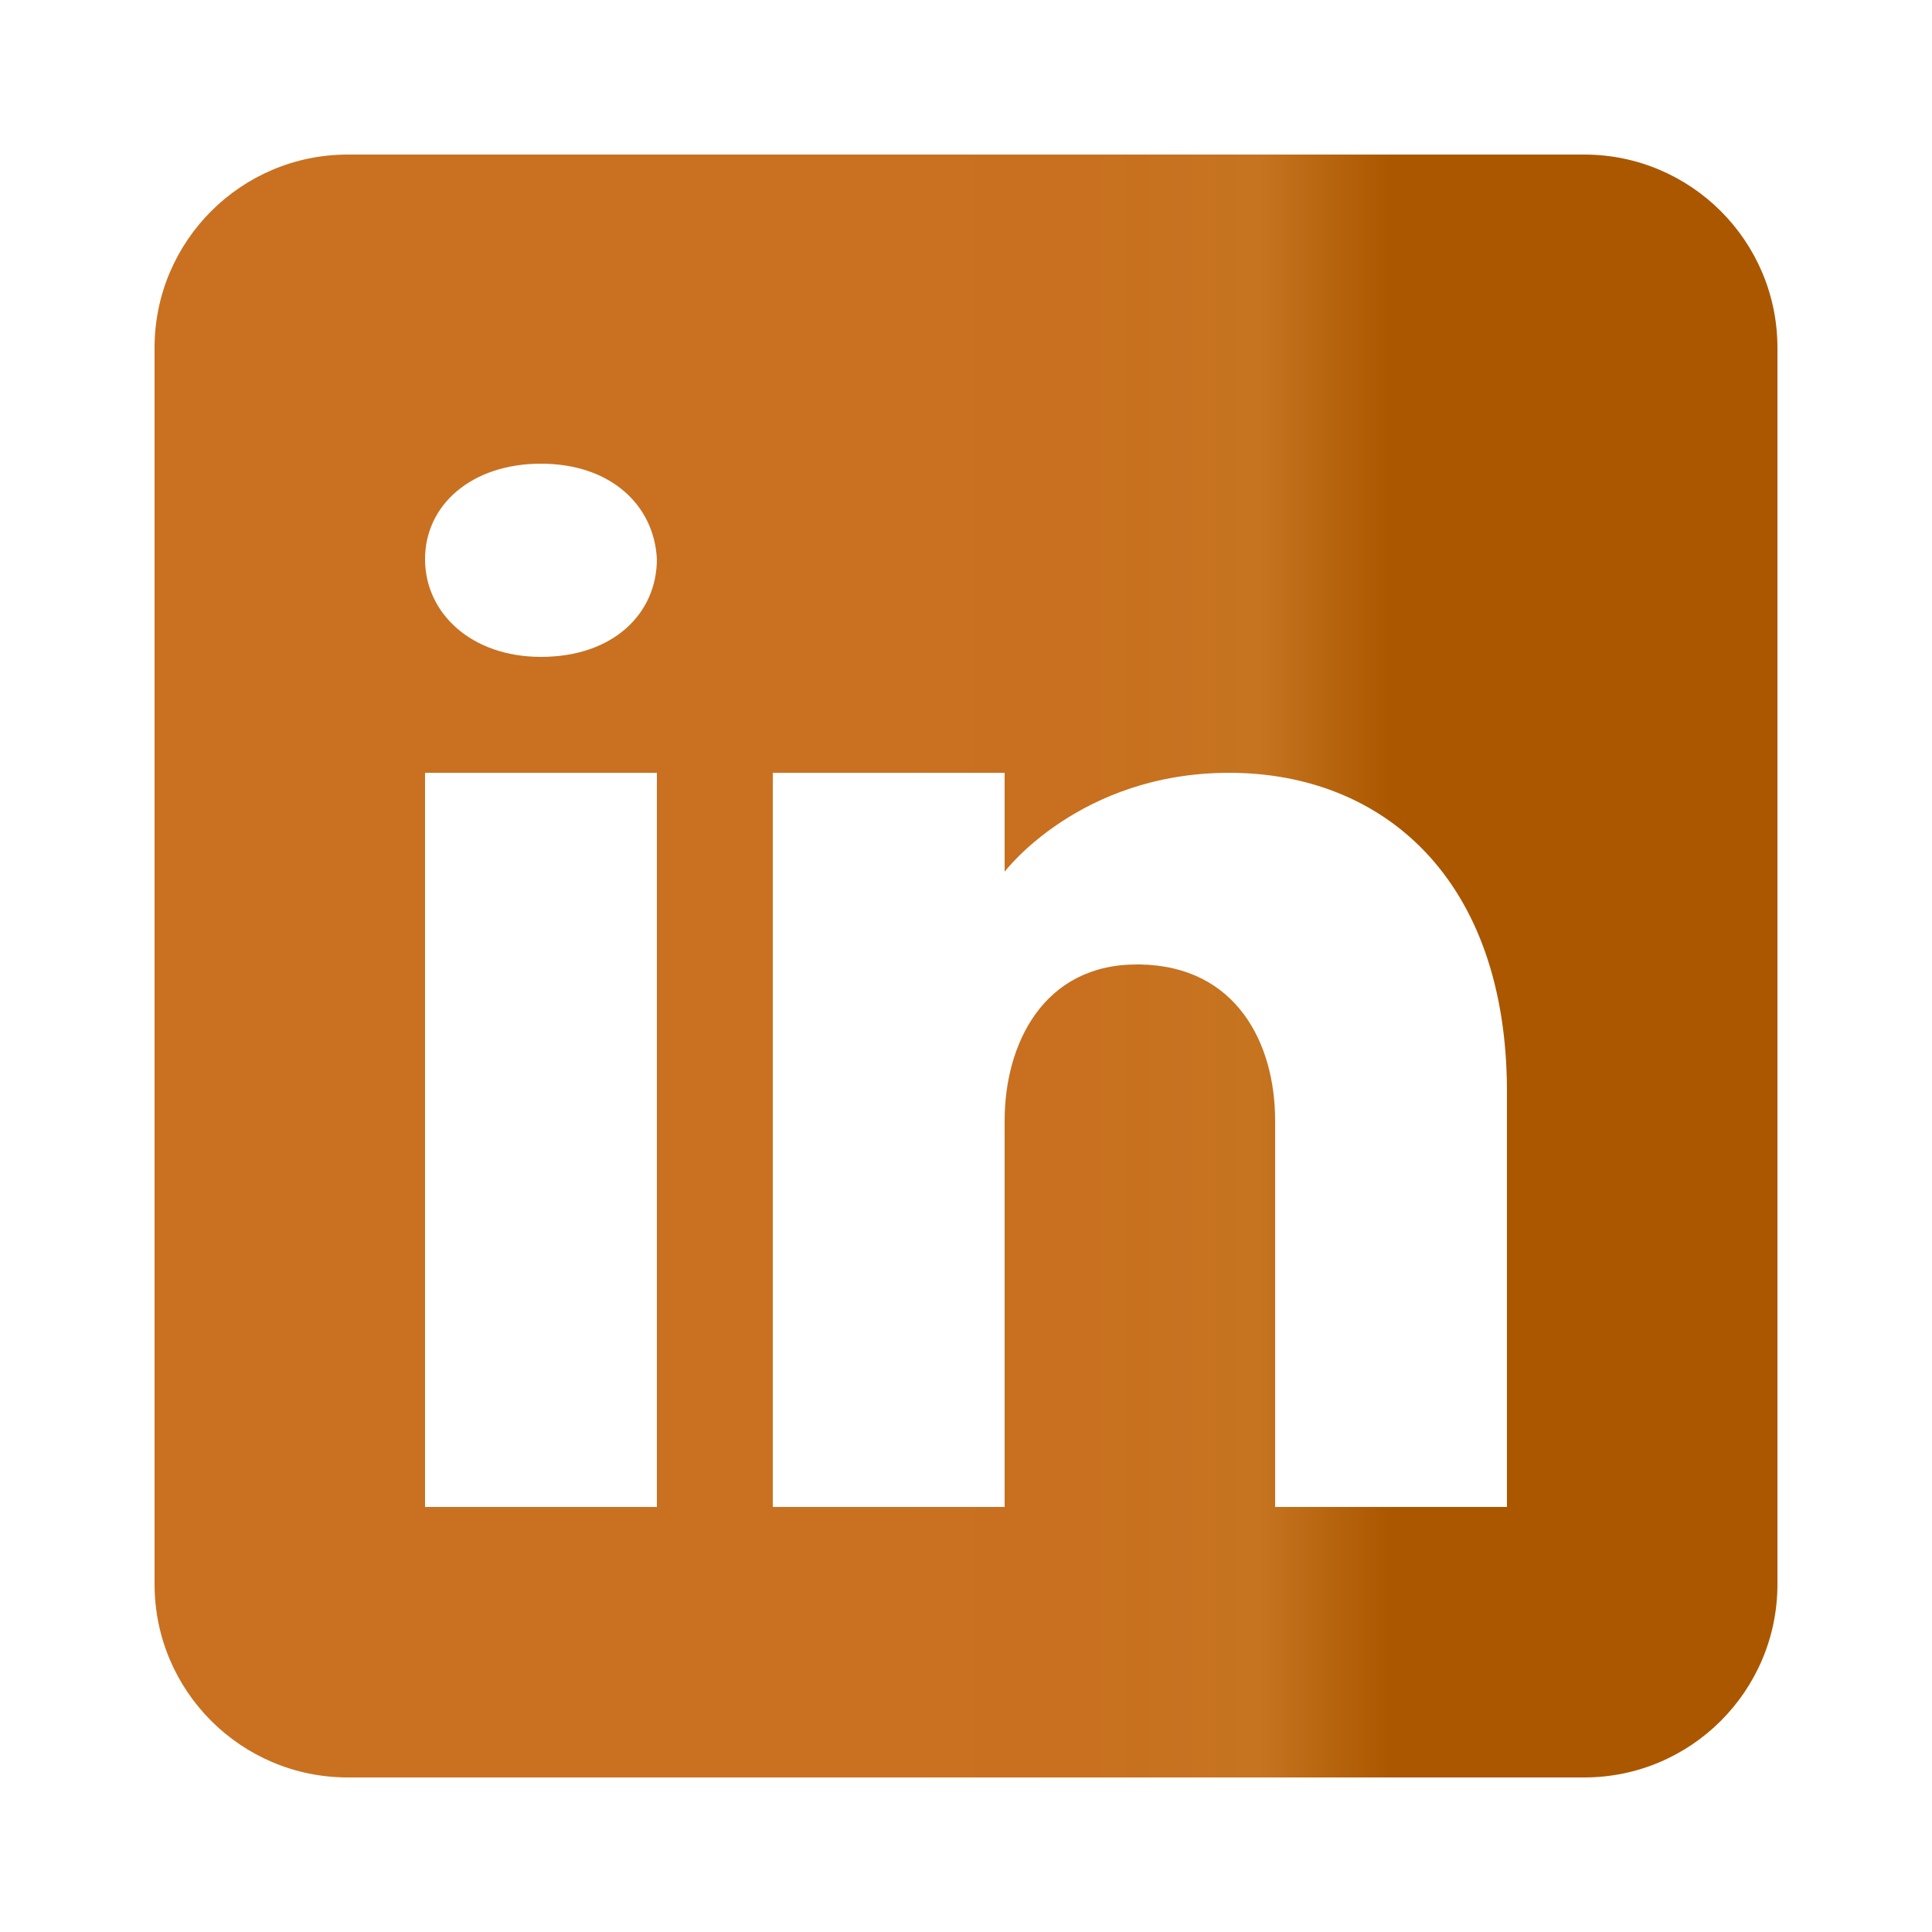 <svg xmlns="http://www.w3.org/2000/svg" x="0px" y="0px" width="100" height="100" viewBox="0 0 50 50">
    <!-- Define the linear gradient -->
    <defs>
        <linearGradient id="gradient" x1="0%" y1="0%" x2="100%" y2="0%">
            <stop offset="44%" stop-color="rgba(201,113,33,1)" />
            <stop offset="57%" stop-color="rgba(200,112,31,1)" />
            <stop offset="68%" stop-color="rgba(198,116,32,1)" />
            <stop offset="76%" stop-color="rgba(171,87,0,1)" />
        </linearGradient>
    </defs>
    <!-- Use the linear gradient as fill for the path -->
    <path fill="url(#gradient)" d="M41,4H9C6.24,4,4,6.24,4,9v32c0,2.76,2.24,5,5,5h32c2.76,0,5-2.24,5-5V9C46,6.24,43.76,4,41,4z M17,20v19h-6V20H17z M11,14.47c0-1.4,1.2-2.47,3-2.47s2.93,1.07,3,2.47c0,1.4-1.12,2.53-3,2.53C12.2,17,11,15.87,11,14.47z M39,39h-6c0,0,0-9.26,0-10 c0-2-1-4-3.5-4.04h-0.08C27,24.96,26,27.02,26,29c0,0.91,0,10,0,10h-6V20h6v2.56c0,0,1.93-2.56,5.81-2.56 c3.97,0,7.19,2.73,7.19,8.26V39z"/>
</svg>
